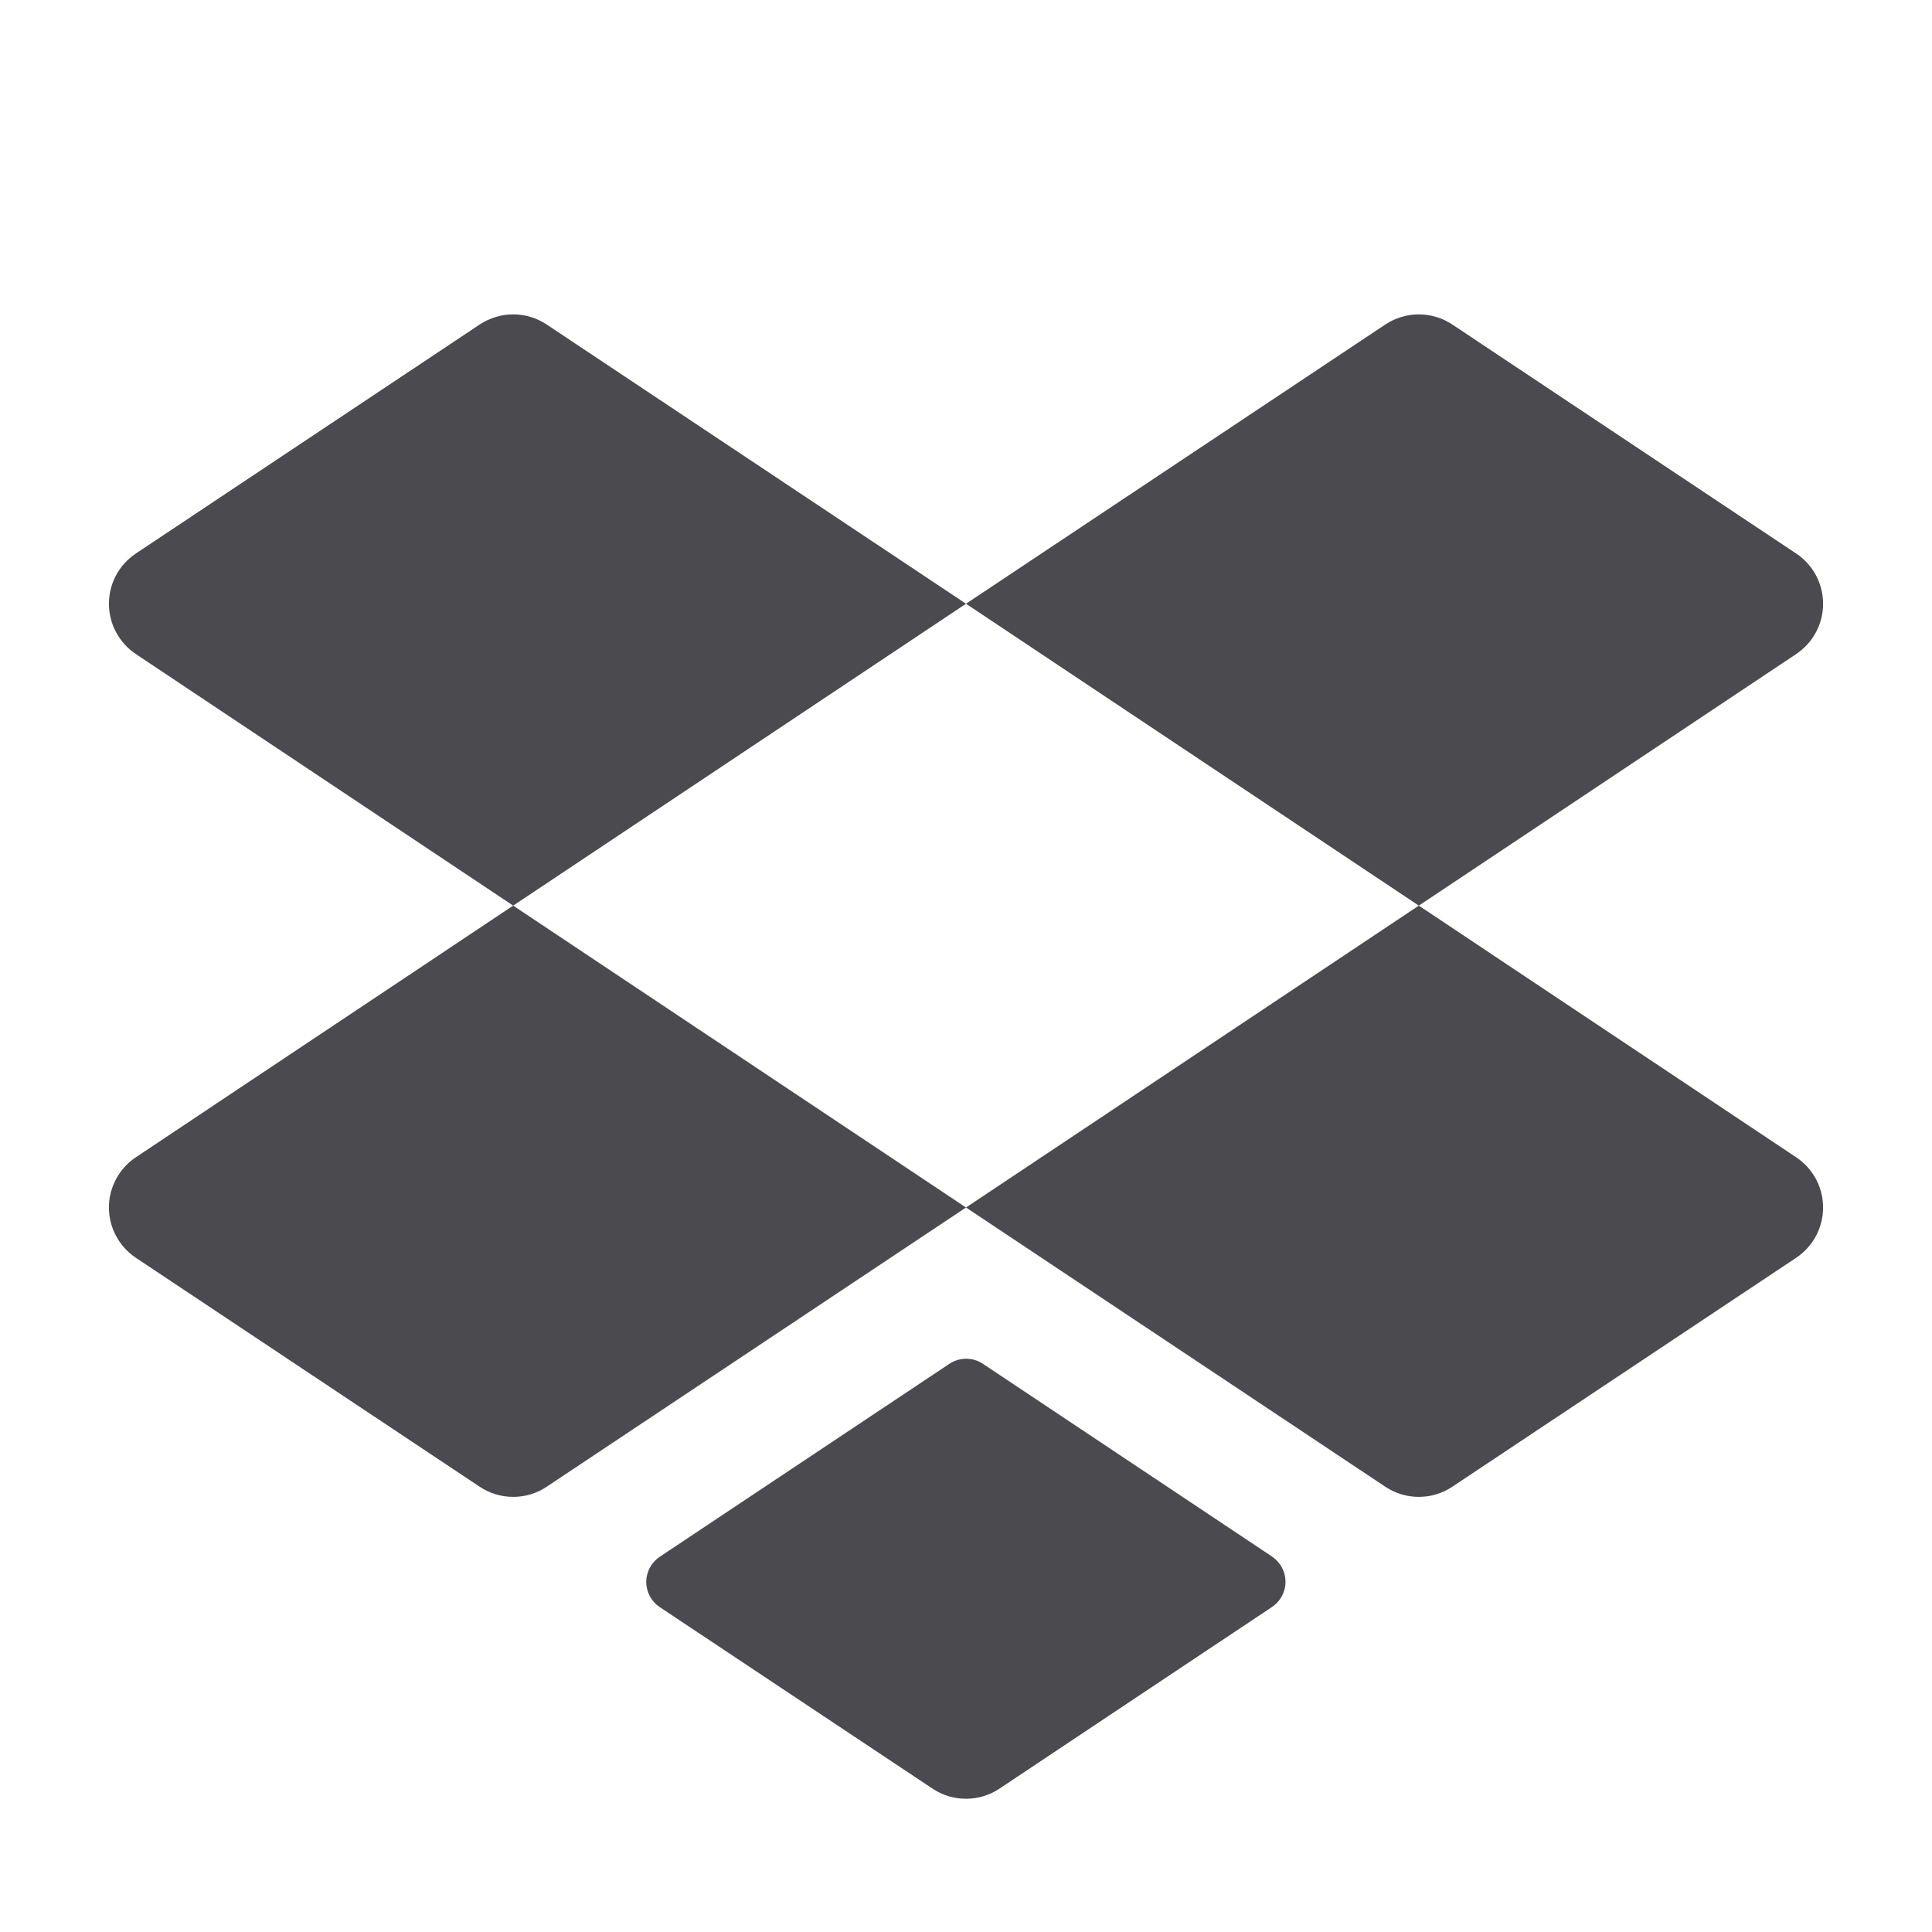 <svg width="32" height="32" viewBox="0 0 32 32" fill="none" xmlns="http://www.w3.org/2000/svg">
<path d="M23.5 15L16 10L22.945 5.375C23.11 5.266 23.303 5.207 23.5 5.207C23.698 5.207 23.891 5.266 24.055 5.375L29.75 9.168C29.887 9.259 30 9.383 30.078 9.528C30.155 9.673 30.196 9.835 30.196 10C30.196 10.165 30.155 10.327 30.078 10.472C30 10.618 29.887 10.741 29.75 10.833L23.5 15ZM9.055 5.375C8.891 5.266 8.698 5.207 8.5 5.207C8.303 5.207 8.11 5.266 7.945 5.375L2.25 9.168C2.113 9.259 2.001 9.383 1.923 9.528C1.845 9.673 1.804 9.835 1.804 10C1.804 10.165 1.845 10.327 1.923 10.472C2.001 10.618 2.113 10.741 2.25 10.833L8.5 15L16 10L9.055 5.375ZM29.75 19.168L23.5 15L16 20L22.945 24.625C23.11 24.735 23.303 24.793 23.5 24.793C23.698 24.793 23.891 24.735 24.055 24.625L29.75 20.833C29.887 20.741 30 20.618 30.078 20.472C30.155 20.327 30.196 20.165 30.196 20C30.196 19.835 30.155 19.673 30.078 19.528C30 19.383 29.887 19.259 29.75 19.168ZM2.25 19.168C2.113 19.259 2.001 19.383 1.923 19.528C1.845 19.673 1.804 19.835 1.804 20C1.804 20.165 1.845 20.327 1.923 20.472C2.001 20.618 2.113 20.741 2.25 20.833L7.945 24.625C8.11 24.735 8.303 24.793 8.5 24.793C8.698 24.793 8.891 24.735 9.055 24.625L16 20L8.5 15L2.25 19.168ZM21.076 25.786L16.28 22.589C16.198 22.534 16.101 22.505 16.003 22.505C15.904 22.505 15.807 22.534 15.725 22.589L10.926 25.786C10.858 25.832 10.802 25.894 10.763 25.966C10.725 26.039 10.704 26.12 10.704 26.202C10.704 26.284 10.725 26.365 10.763 26.438C10.802 26.51 10.858 26.572 10.926 26.618L15.445 29.625C15.61 29.735 15.803 29.793 16 29.793C16.198 29.793 16.391 29.735 16.555 29.625L21.074 26.613C21.141 26.567 21.196 26.505 21.234 26.433C21.272 26.361 21.292 26.281 21.292 26.2C21.292 26.118 21.272 26.038 21.234 25.966C21.196 25.894 21.141 25.832 21.074 25.786H21.076Z" fill="#4A4A4F"/>
</svg>
